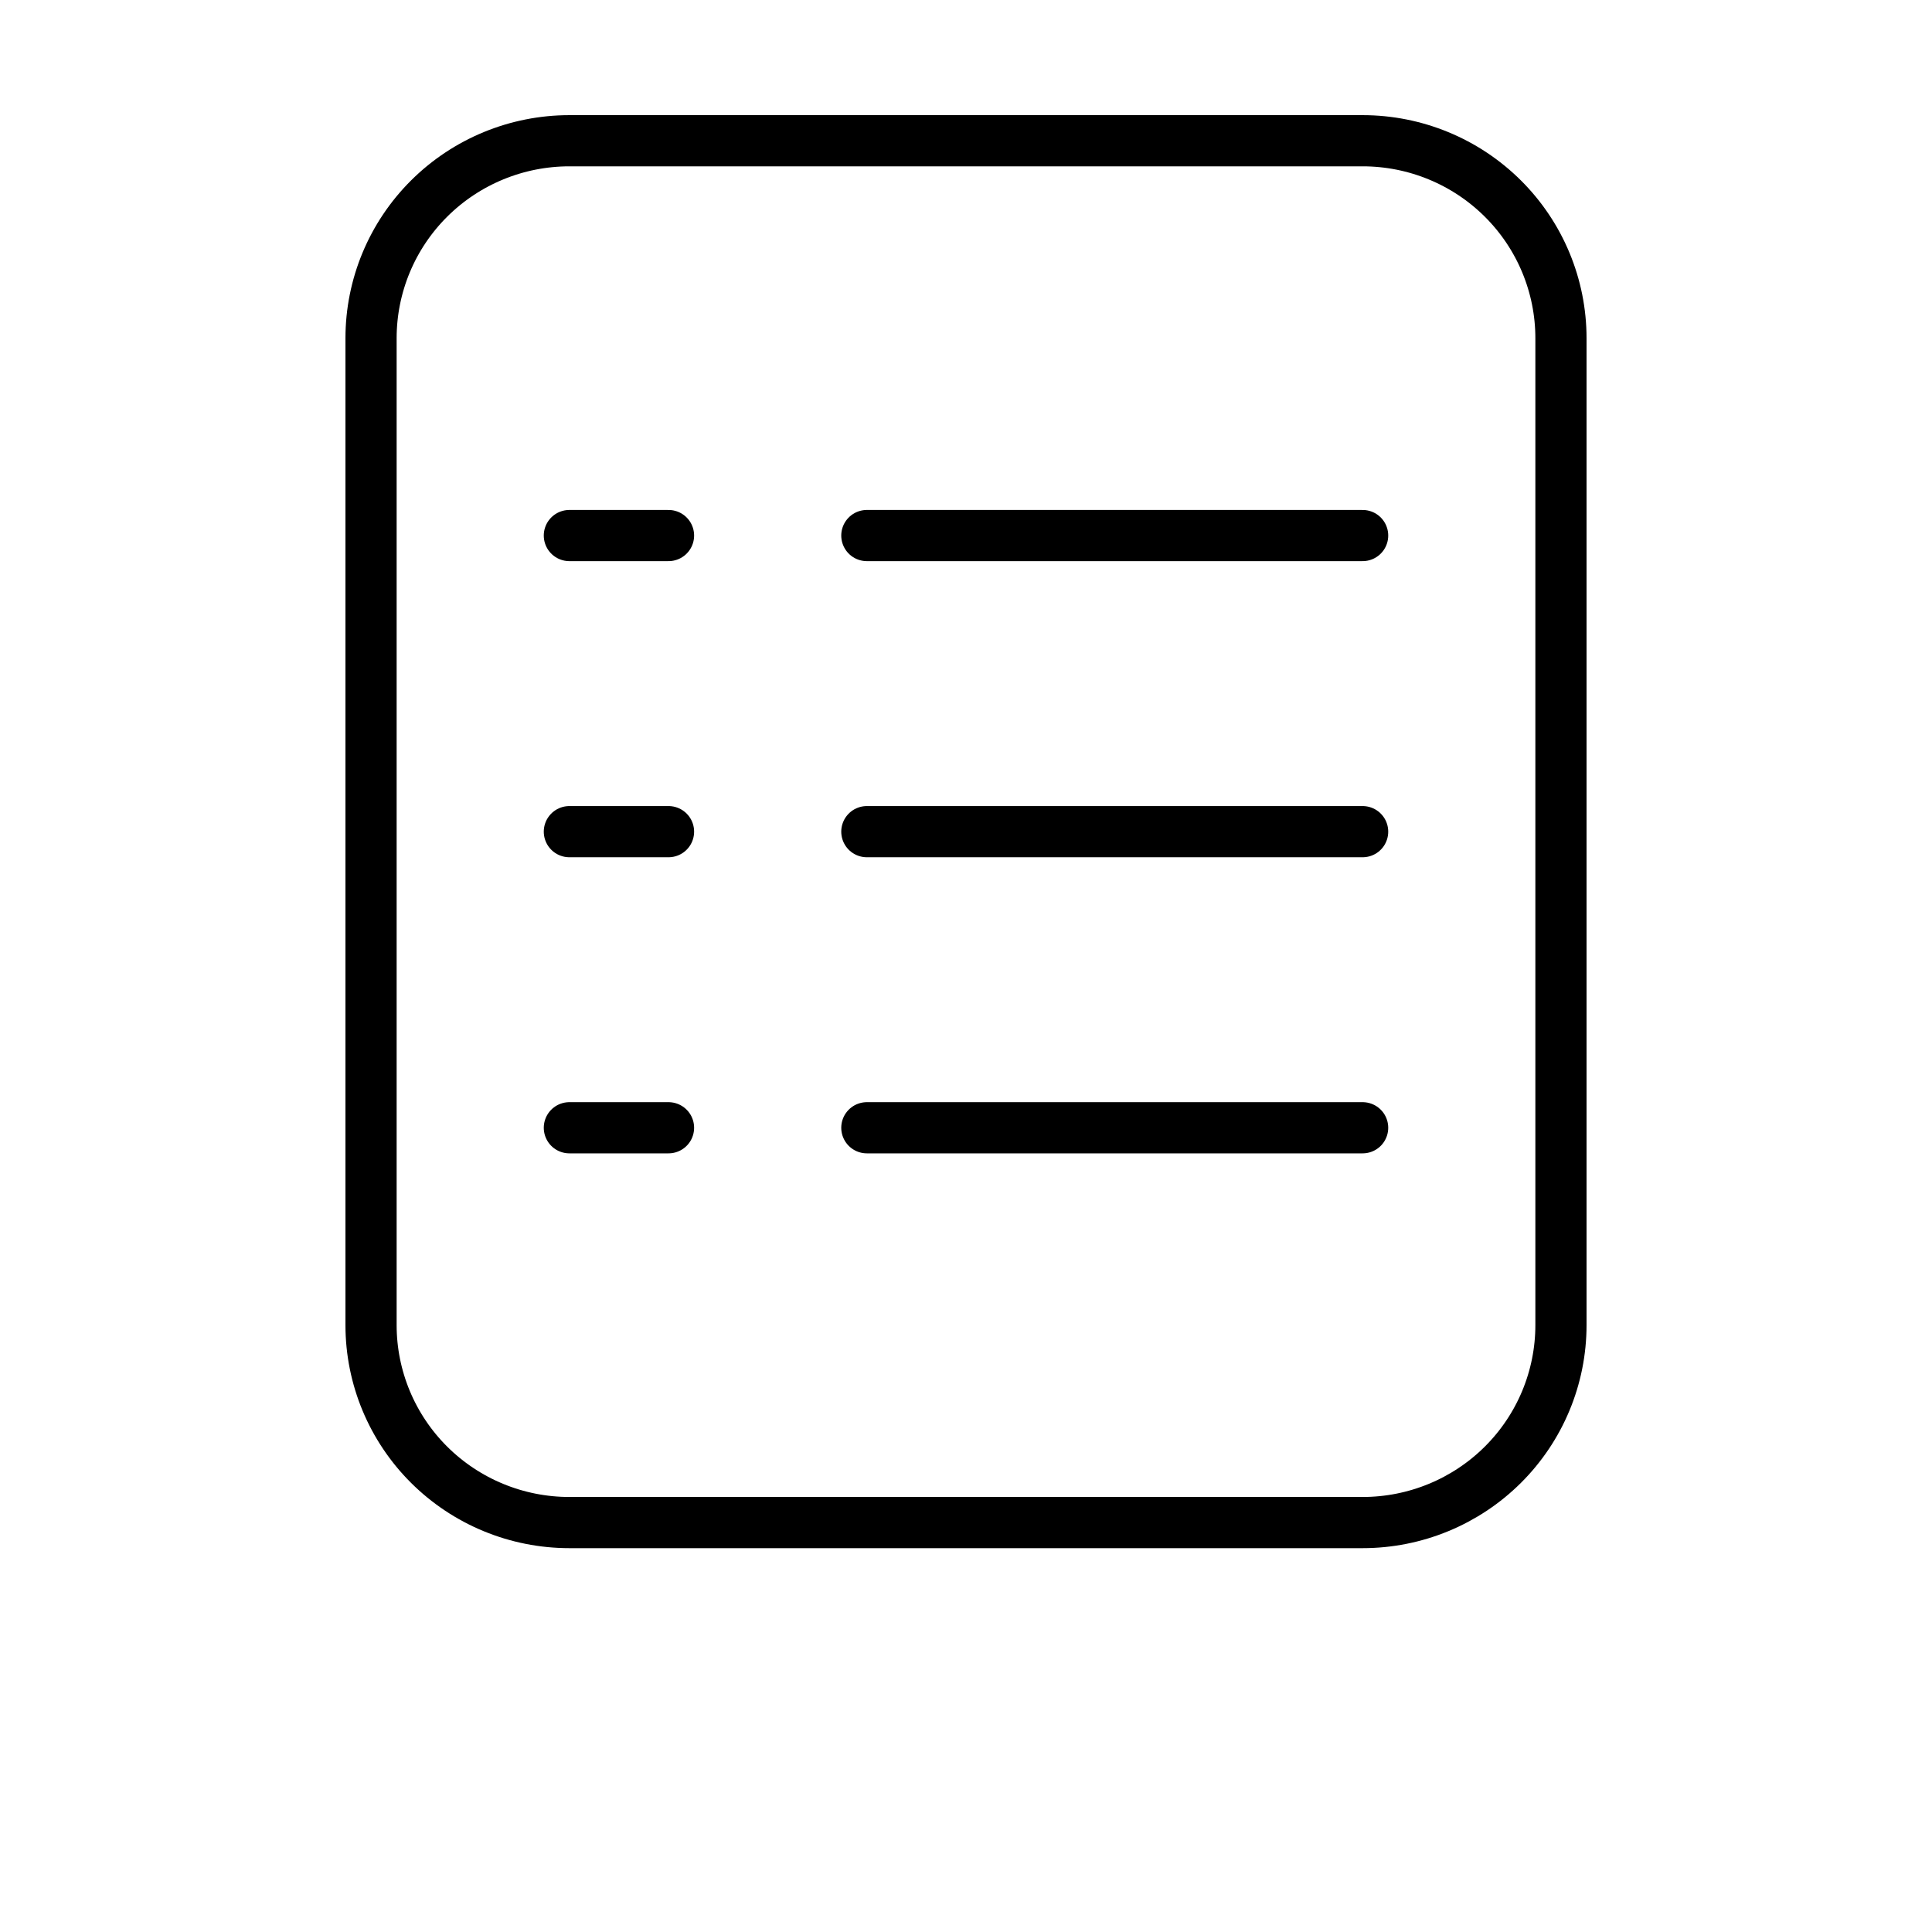 <svg width="151" height="151" viewBox="0 0 151 151" fill="none" xmlns="http://www.w3.org/2000/svg">
<path d="M67.75 41.857H106.5M44.5 41.857H52.25M67.75 65H106.5M44.5 65H52.25M67.75 88.143H106.5M44.5 88.143H52.25M122 103.571V26.429C122 22.337 120.367 18.412 117.46 15.519C114.553 12.626 110.611 11 106.5 11H44.5C40.389 11 36.447 12.626 33.54 15.519C30.633 18.412 29 22.337 29 26.429V103.571C29 107.663 30.633 111.588 33.54 114.481C36.447 117.374 40.389 119 44.5 119H106.5C110.611 119 114.553 117.374 117.46 114.481C120.367 111.588 122 107.663 122 103.571Z" stroke="black" stroke-width="4" stroke-linecap="round" stroke-linejoin="round"/>
</svg>
